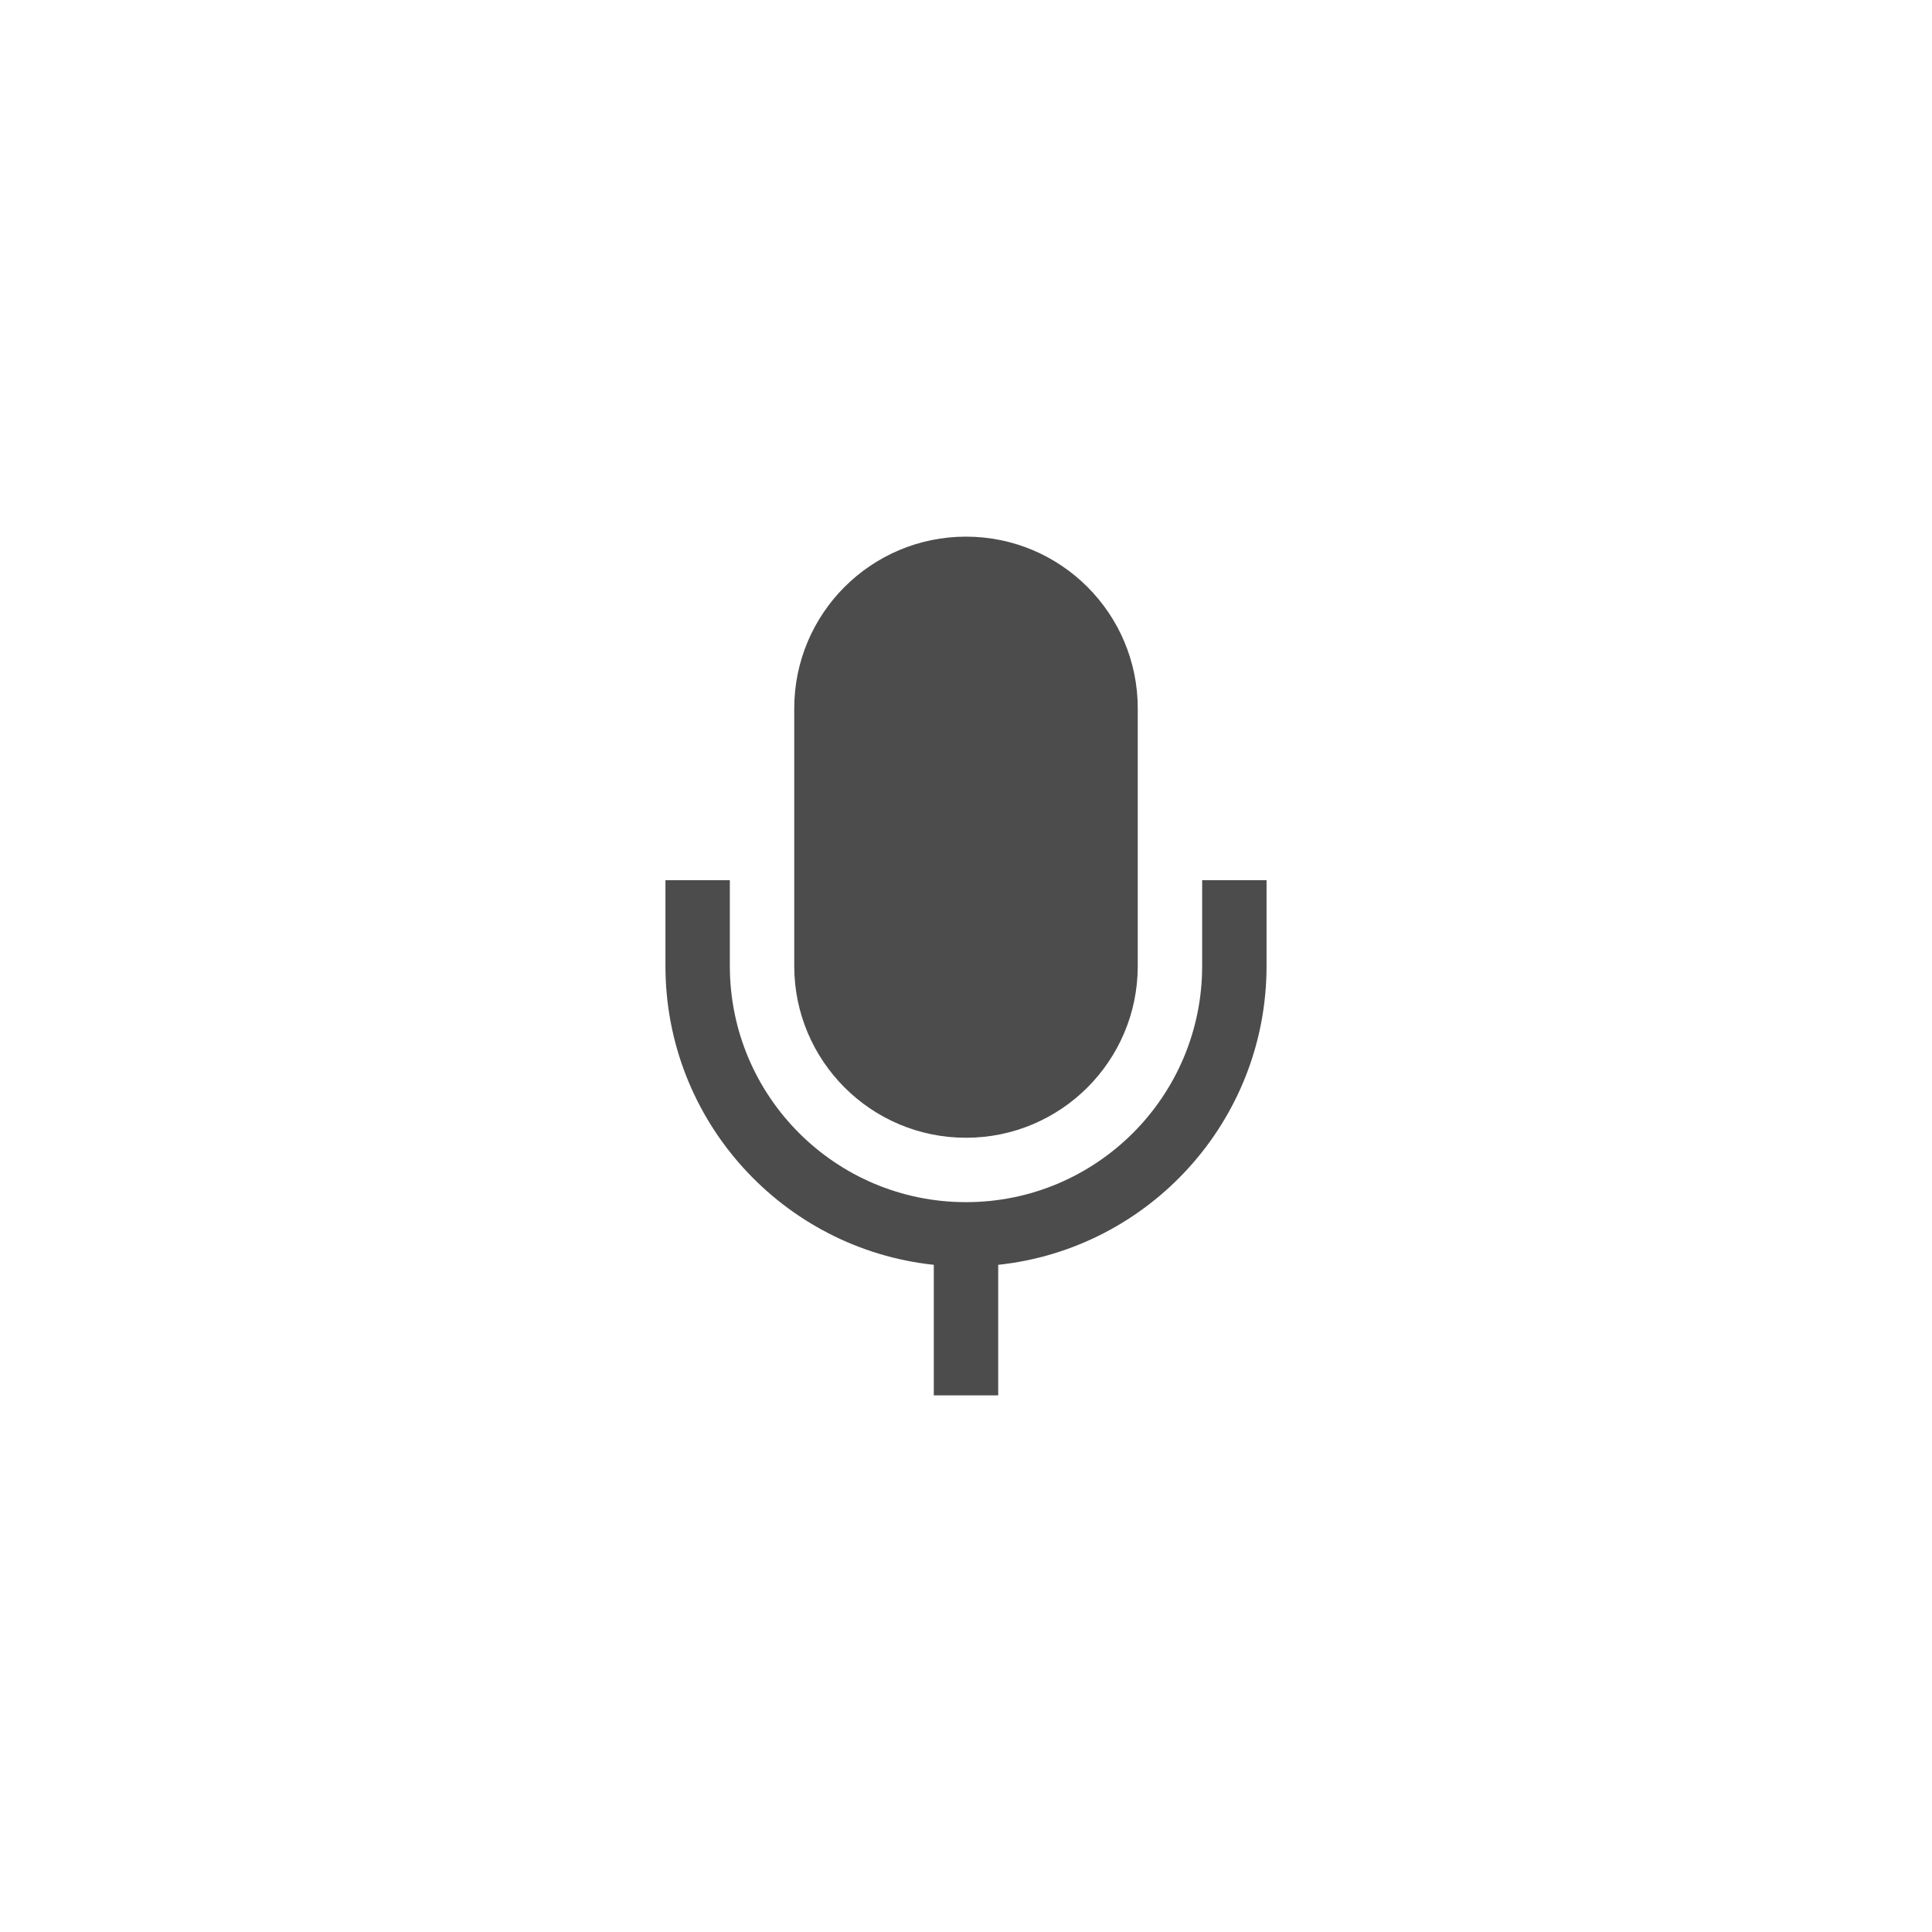 <?xml version="1.0" encoding="UTF-8"?>
<svg width="30px" height="30px" viewBox="0 0 30 30" version="1.1" xmlns="http://www.w3.org/2000/svg" xmlns:xlink="http://www.w3.org/1999/xlink">
    <title>jingyinlight/click</title>
    <defs>
        <filter id="filter-1">
            <feColorMatrix in="SourceGraphic" type="matrix" values="0 0 0 0 0 0 0 0 0 0 0 0 0 0 0 0 0 0 0.9 0"></feColorMatrix>
        </filter>
    </defs>
    <g id="jingyinlight/click" stroke="none" stroke-width="1" fill="none" fill-rule="evenodd">
        <g id="Comment-Defult备份-3">
            <circle id="椭圆形备份-5" fill-opacity="0.9" fill="#FFFFFF" cx="15" cy="15" r="15"></circle>
            <g filter="url(#filter-1)" id="Group">
                <g transform="translate(7, 7)">
                    <path d="M4.333,6.667 L4.333,8 C4.333,10.025 5.975,11.667 8,11.667 C10.025,11.667 11.667,10.025 11.667,8 L11.667,6.667 L12.667,6.667 L12.667,8 C12.667,10.408 10.842,12.391 8.5,12.64 L8.5,14.667 L7.5,14.667 L7.5,12.64 C5.158,12.391 3.333,10.408 3.333,8 L3.333,6.667 L4.333,6.667 Z M8,1.333 C9.473,1.333 10.667,2.527 10.667,4 L10.667,4 L10.667,8 C10.667,9.473 9.473,10.667 8,10.667 C6.527,10.667 5.333,9.473 5.333,8 L5.333,8 L5.333,4 C5.333,2.527 6.527,1.333 8,1.333 Z" id="图标颜色" fill="#000000"></path>
                </g>
            </g>
        </g>
        <circle id="椭圆形" fill-opacity="0.3" fill="#FFFFFF" cx="15" cy="15" r="15"></circle>
    </g>
</svg>
